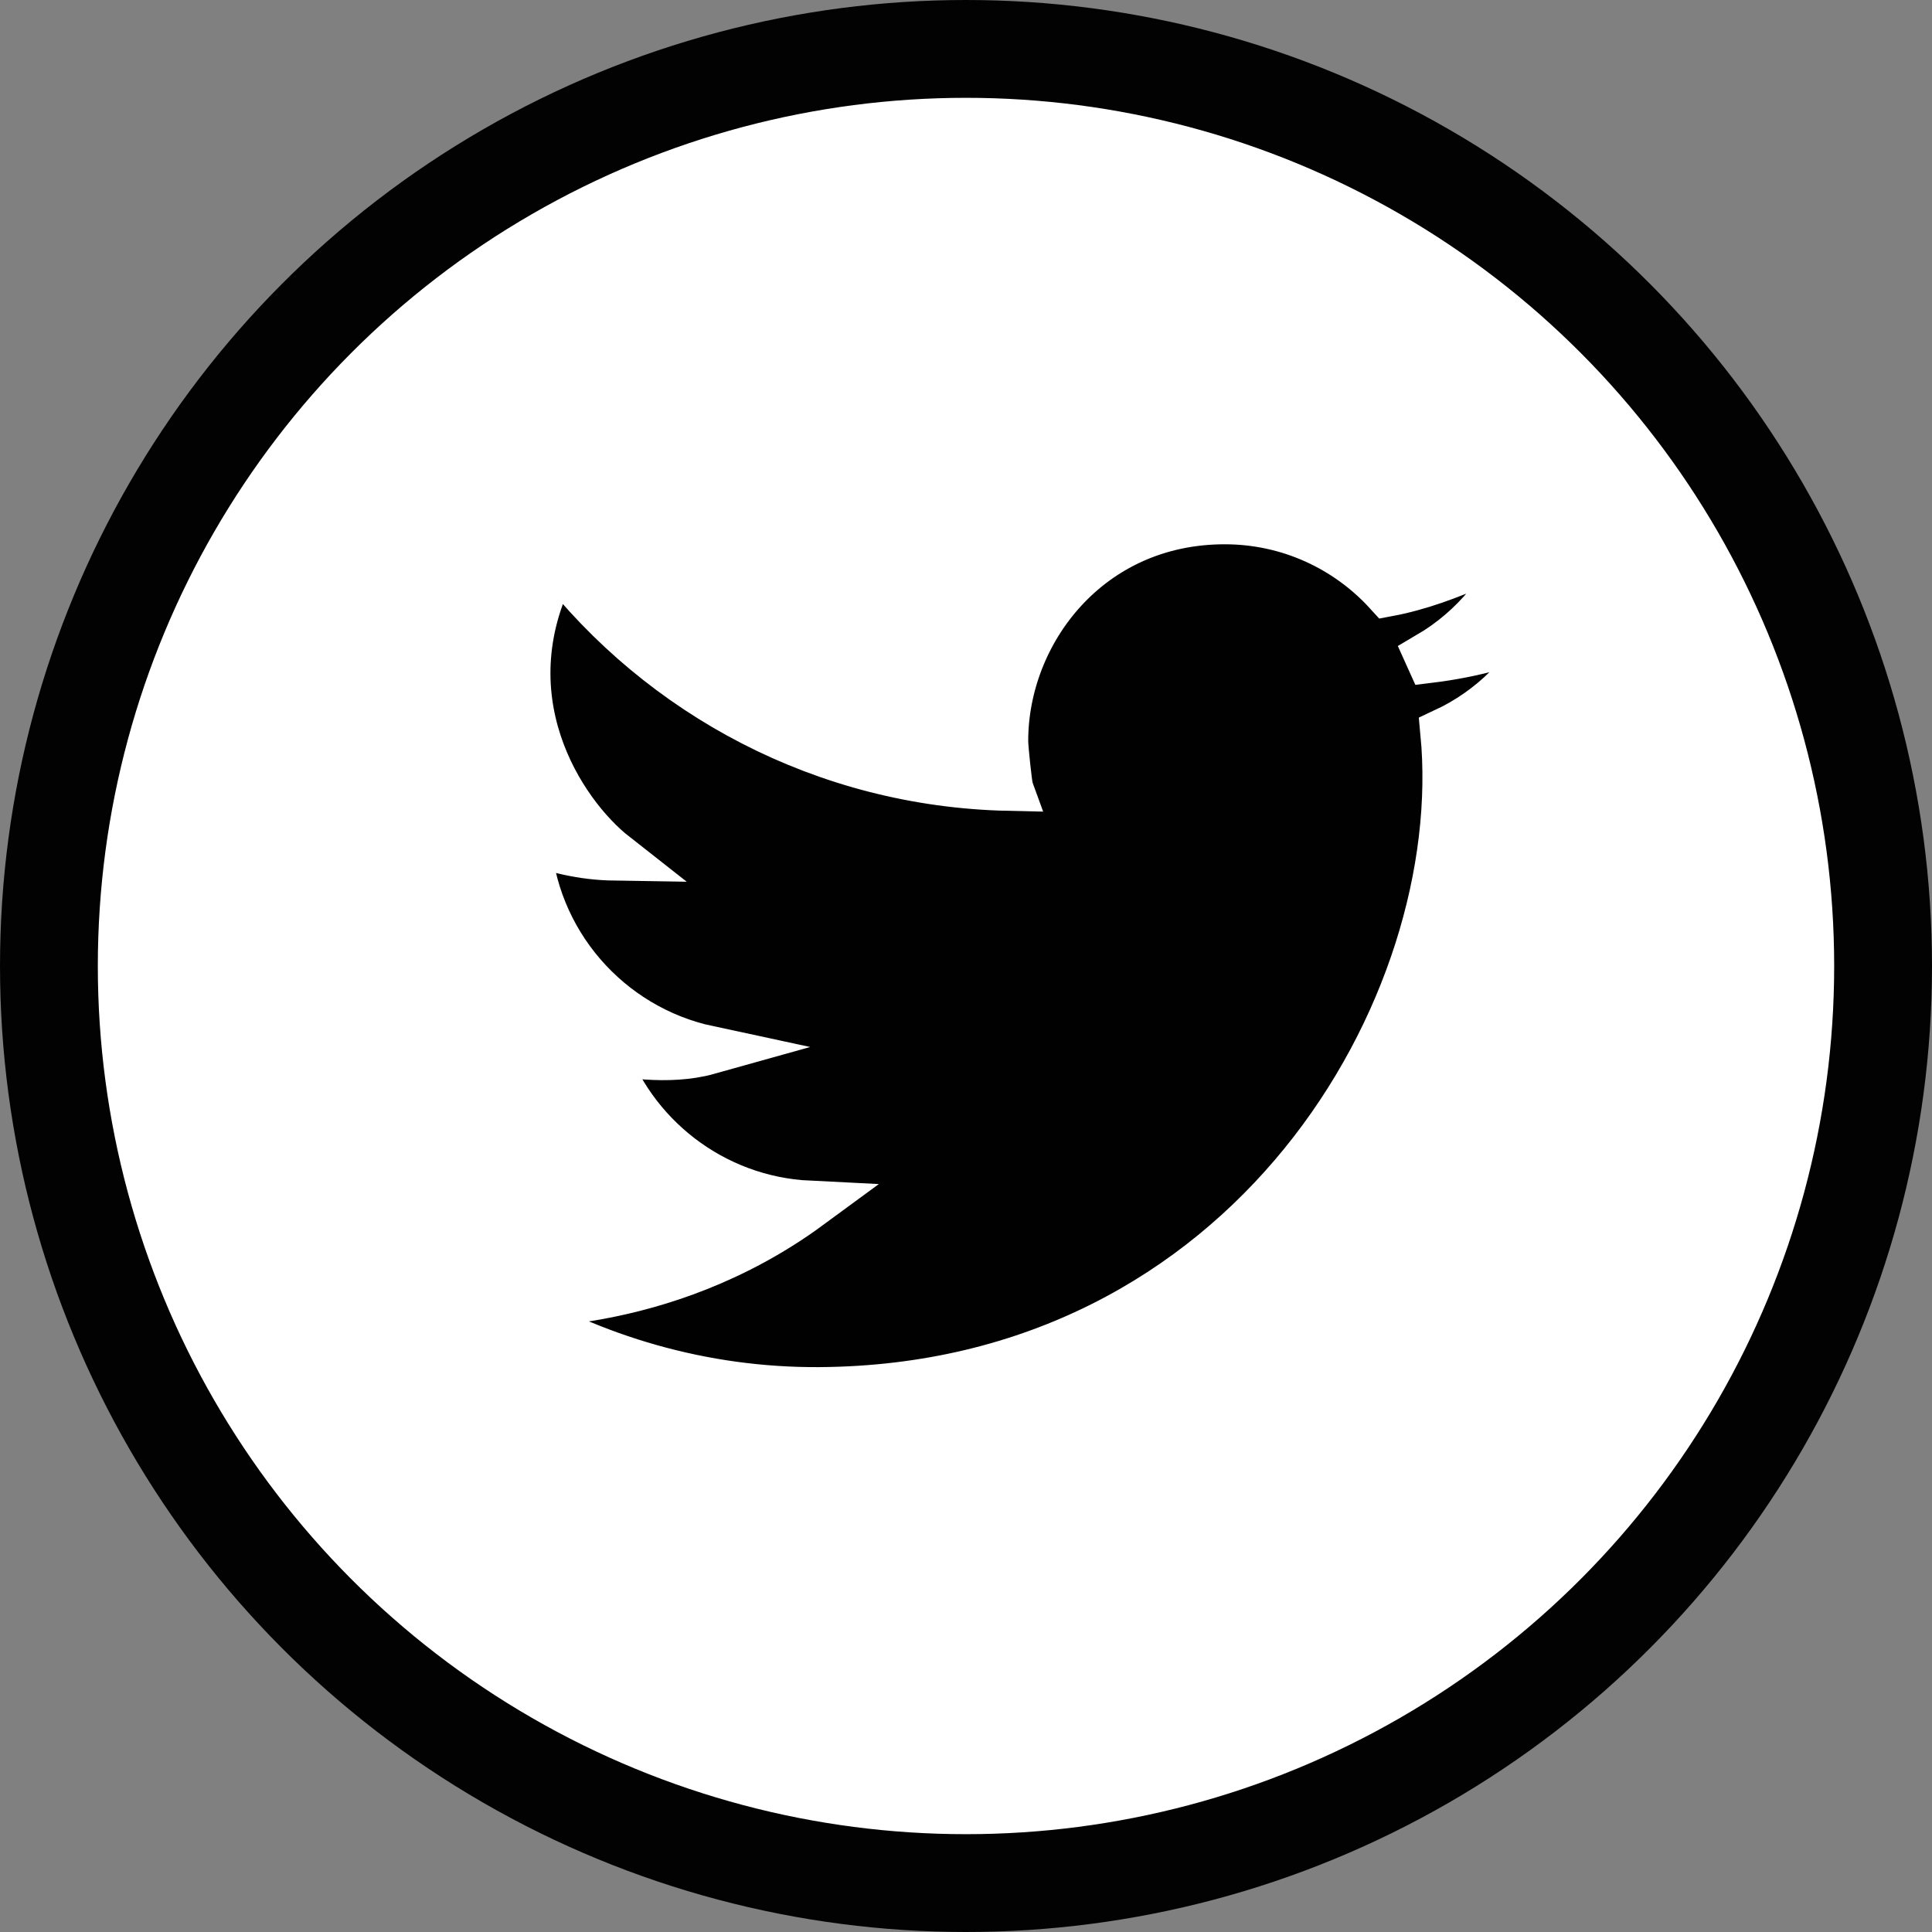 <?xml version="1.0" encoding="utf-8"?>
<!-- Generator: Adobe Illustrator 16.0.0, SVG Export Plug-In . SVG Version: 6.00 Build 0)  -->
<!DOCTYPE svg PUBLIC "-//W3C//DTD SVG 1.1//EN" "http://www.w3.org/Graphics/SVG/1.1/DTD/svg11.dtd">
<svg version="1.1" id="Layer_1" xmlns="http://www.w3.org/2000/svg" xmlns:xlink="http://www.w3.org/1999/xlink" x="0px" y="0px"
	 width="39.5px" height="39.5px" viewBox="0 0 39.5 39.5" enable-background="new 0 0 39.5 39.5" xml:space="preserve">
<rect x="0" y="0" width="39.5" height="39.5" fill="#808080" stroke="none"/>
<g>
	<circle fill="#FFFFFF" stroke="#020202" stroke-width="2" stroke-miterlimit="10" cx="19.75" cy="19.75" r="18.75"/>
	<path id="_x31_28" fill="#010101" stroke="#FFFFFF" stroke-miterlimit="10" d="M31.733,12.784c-0.782,0.339-1.622,0.57-2.498,0.678
		c-0.008-0.017-0.014-0.031-0.021-0.047c0.93-0.545,1.646-1.409,2.001-2.444c-0.271,0.164-1.567,0.896-2.835,1.133
		c-0.826-0.906-2.017-1.476-3.34-1.476c-2.795,0-4.518,2.294-4.518,4.518c0,0.174,0.082,0.892,0.096,0.932
		c-3.756-0.082-7.088-1.89-9.233-4.66c-1.535,2.797,0.075,5.221,1.178,6.086c-0.641-0.01-1.25-0.149-1.806-0.391
		c0.117,2.152,1.673,3.919,3.723,4.358c-0.821,0.23-1.807,0.054-2.186-0.043c0.605,1.799,2.264,3.114,4.244,3.211
		c-3.03,2.227-6.298,2-6.351,1.999c1.921,1.15,4.168,1.828,6.569,1.813c8.801-0.058,13.32-7.869,12.783-13.475
		C30.505,14.527,31.283,13.748,31.733,12.784z"/>
</g>
</svg>
